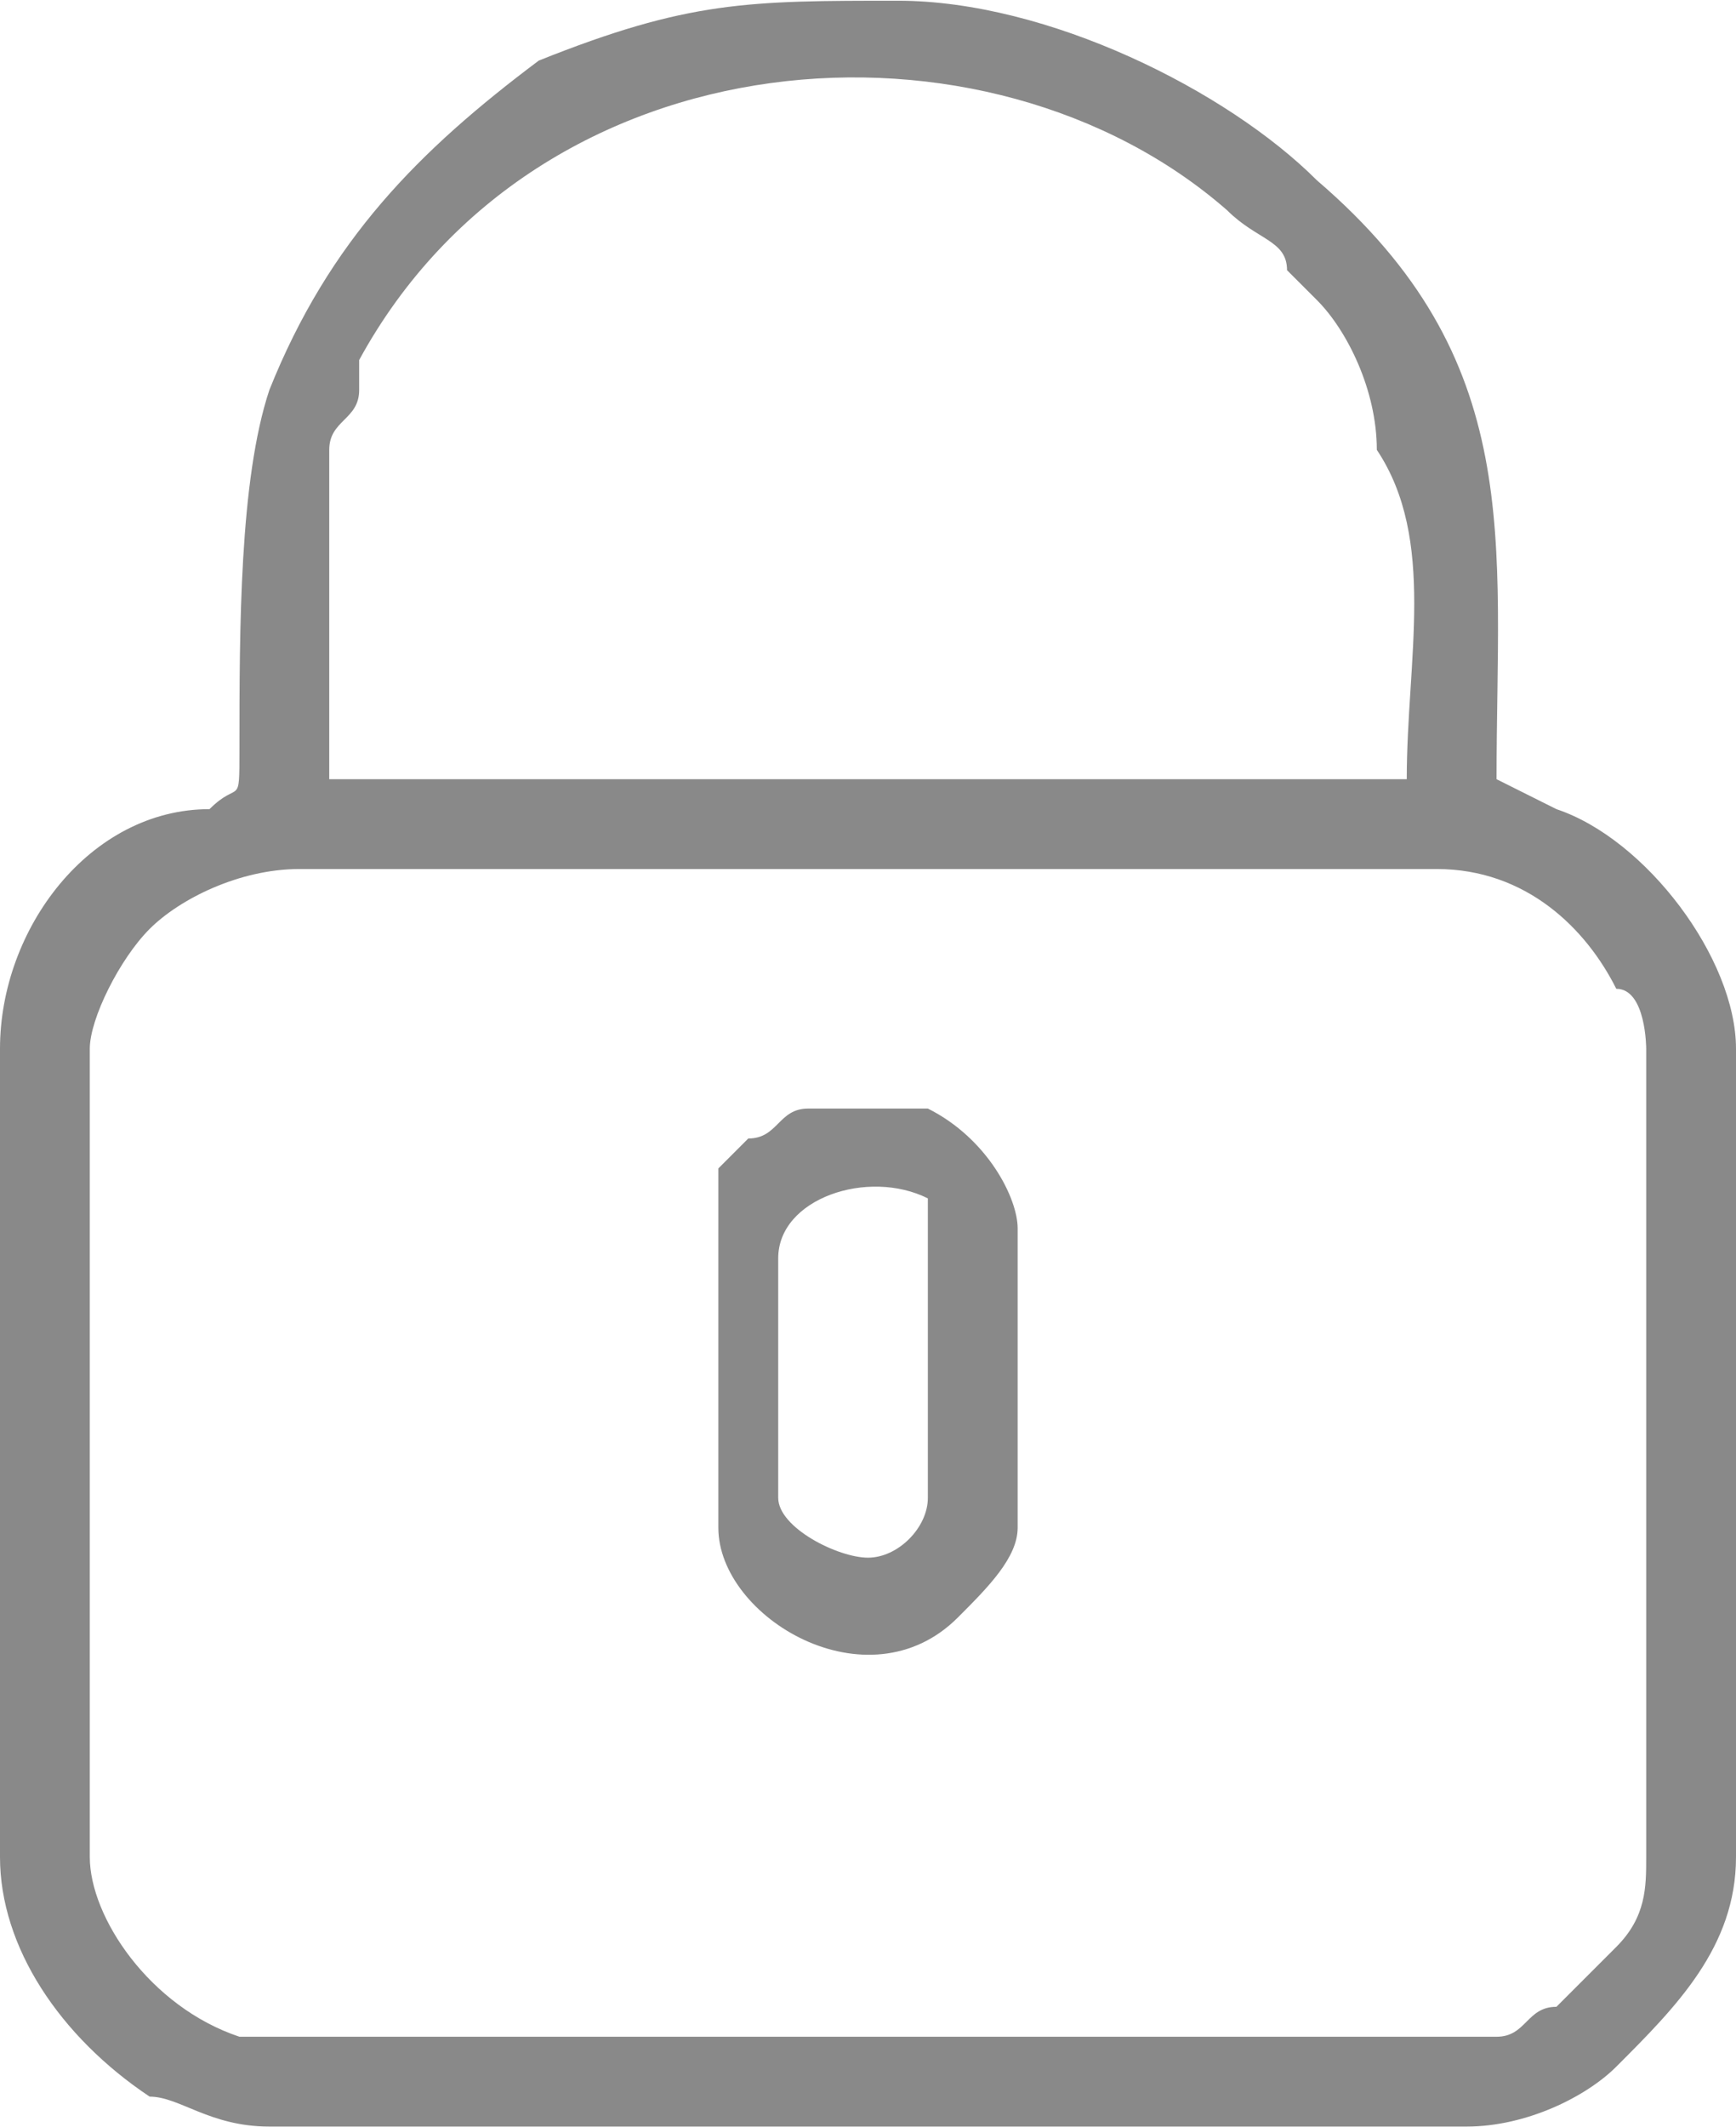 <?xml version="1.0" encoding="UTF-8"?>
<!DOCTYPE svg PUBLIC "-//W3C//DTD SVG 1.1//EN" "http://www.w3.org/Graphics/SVG/1.1/DTD/svg11.dtd">
<!-- Creator: CorelDRAW X7 -->
<svg xmlns="http://www.w3.org/2000/svg" xml:space="preserve" width="8.979mm" height="10.999mm" version="1.1" style="shape-rendering:geometricPrecision; text-rendering:geometricPrecision; image-rendering:optimizeQuality; fill-rule:evenodd; clip-rule:evenodd"
viewBox="0 0 58 71"
 xmlns:xlink="http://www.w3.org/1999/xlink">
 <defs>
  <style type="text/css">
   <![CDATA[
    .fil0 {fill:#898989}
   ]]>
  </style>
 </defs>
 <g id="Capa_x0020_1">
  <g id="_2588706453984">
   <path class="fil0" d="M3 62l0 -27c0,-1 1,-3 2,-4 0,0 0,0 0,0 1,-1 3,-2 5,-2l38 0c3,0 5,2 6,4 1,0 1,2 1,2l0 27c0,1 0,2 -1,3 0,0 -1,1 -1,1 -1,1 -1,1 -1,1 -1,0 -1,1 -2,1 -1,0 -2,0 -3,0l-36 0c-1,0 -3,0 -3,0 -3,-1 -5,-4 -5,-6zm8 -44c0,-1 0,-3 0,-3 0,-1 1,-1 1,-2 0,0 0,0 0,-1 6,-11 21,-12 29,-5 1,1 2,1 2,2l1 1c1,1 2,3 2,5 2,3 1,7 1,11l-36 0 0 -8zm-11 17l0 27c0,3 2,6 5,8 1,0 2,1 4,1l40 0c2,0 4,-1 5,-2 2,-2 4,-4 4,-7l0 -27c0,-3 -3,-7 -6,-8l-2 -1c0,-8 1,-14 -6,-20 -3,-3 -9,-6 -14,-6l0 0c-5,0 -7,0 -12,2 -4,3 -7,6 -9,11 -1,3 -1,8 -1,12 0,2 0,1 -1,2 -4,0 -7,4 -7,8z"/>
   <path class="fil0" d="M26 50l0 -8c0,-2 3,-3 5,-2 0,0 0,1 0,2l0 8c0,1 -1,2 -2,2 -1,0 -3,-1 -3,-2zm-2 -9l0 10c0,3 5,6 8,3 1,-1 2,-2 2,-3l0 -10c0,-1 -1,-3 -3,-4 -1,0 -3,0 -4,0 -1,0 -1,1 -2,1l-1 1c0,1 0,2 0,2z"/>
  </g>
 </g>
</svg>
